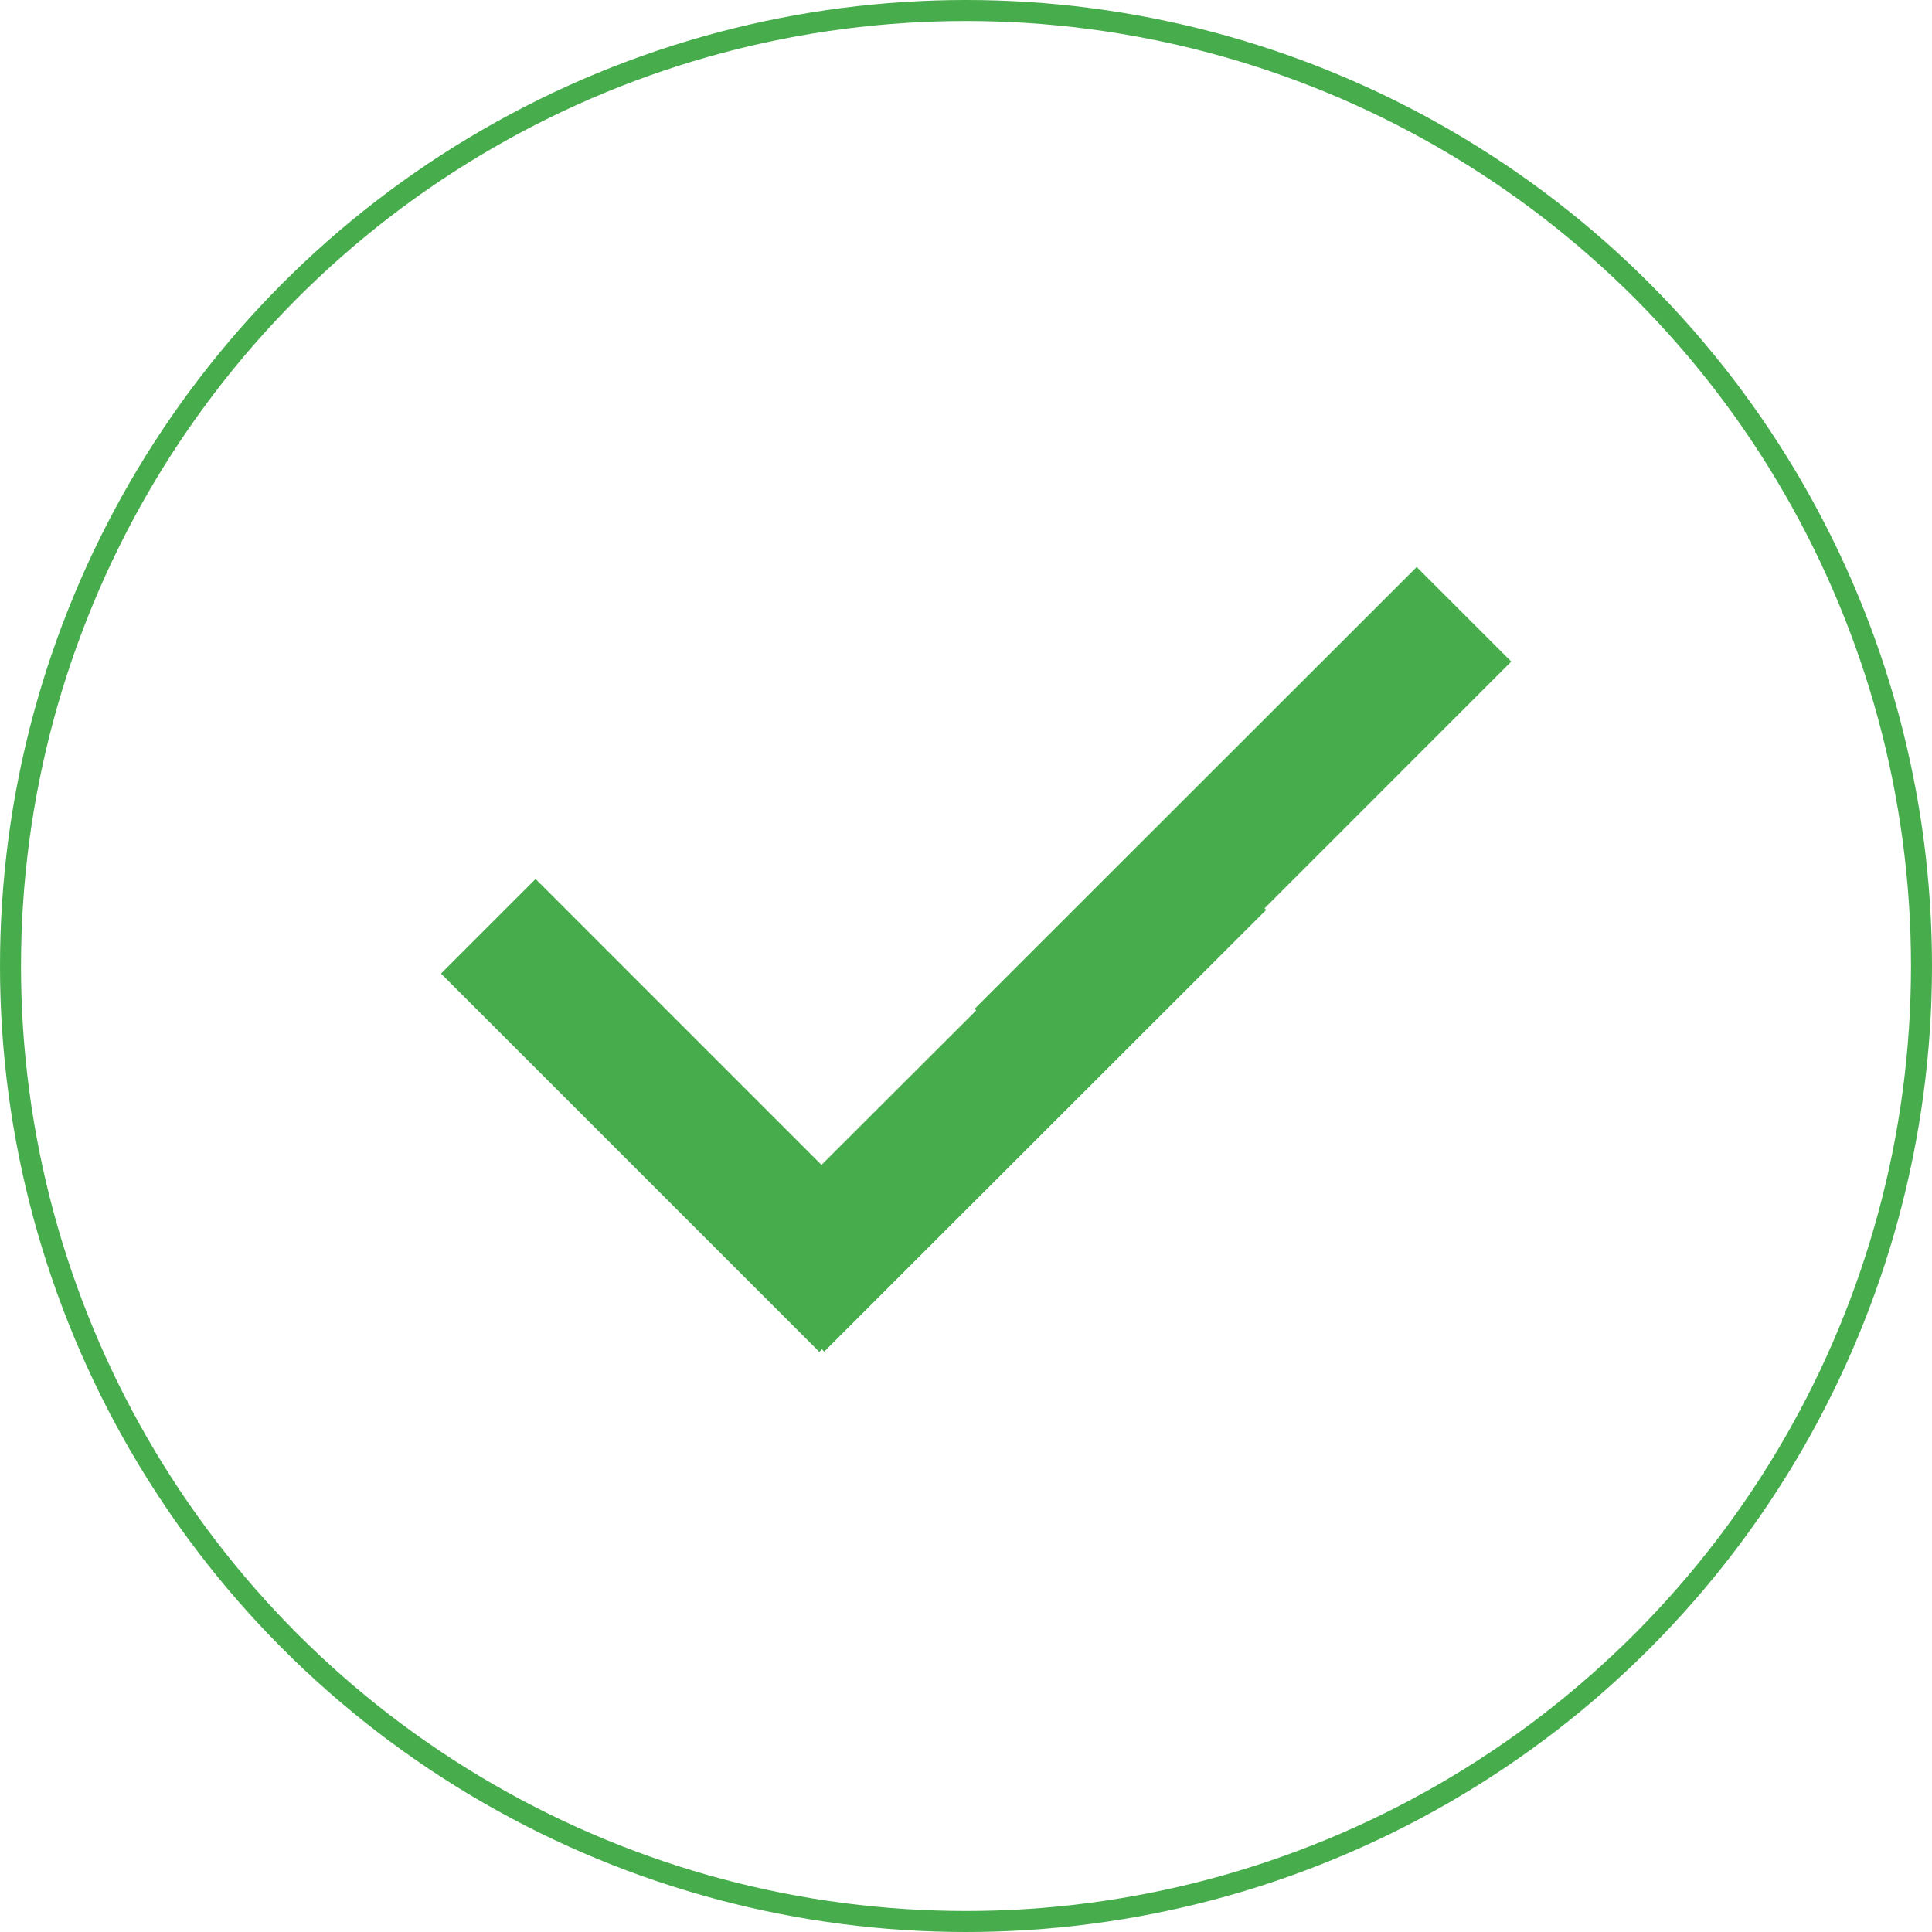 <svg width="92" height="92" viewBox="0 0 92 92" fill="none" xmlns="http://www.w3.org/2000/svg">
<circle cx="46" cy="46" r="45.5" stroke="#47AD4C"/>
<path fill-rule="evenodd" clip-rule="evenodd" d="M21 46.361L25.504 41.857L39.118 55.471L46.489 48.112L46.413 48.036L67.461 27L71.965 31.504L60.217 43.253L60.293 43.329L39.245 64.365L39.143 64.25L39.016 64.377L21 46.361Z" fill="#47AD4C"/>
</svg>
